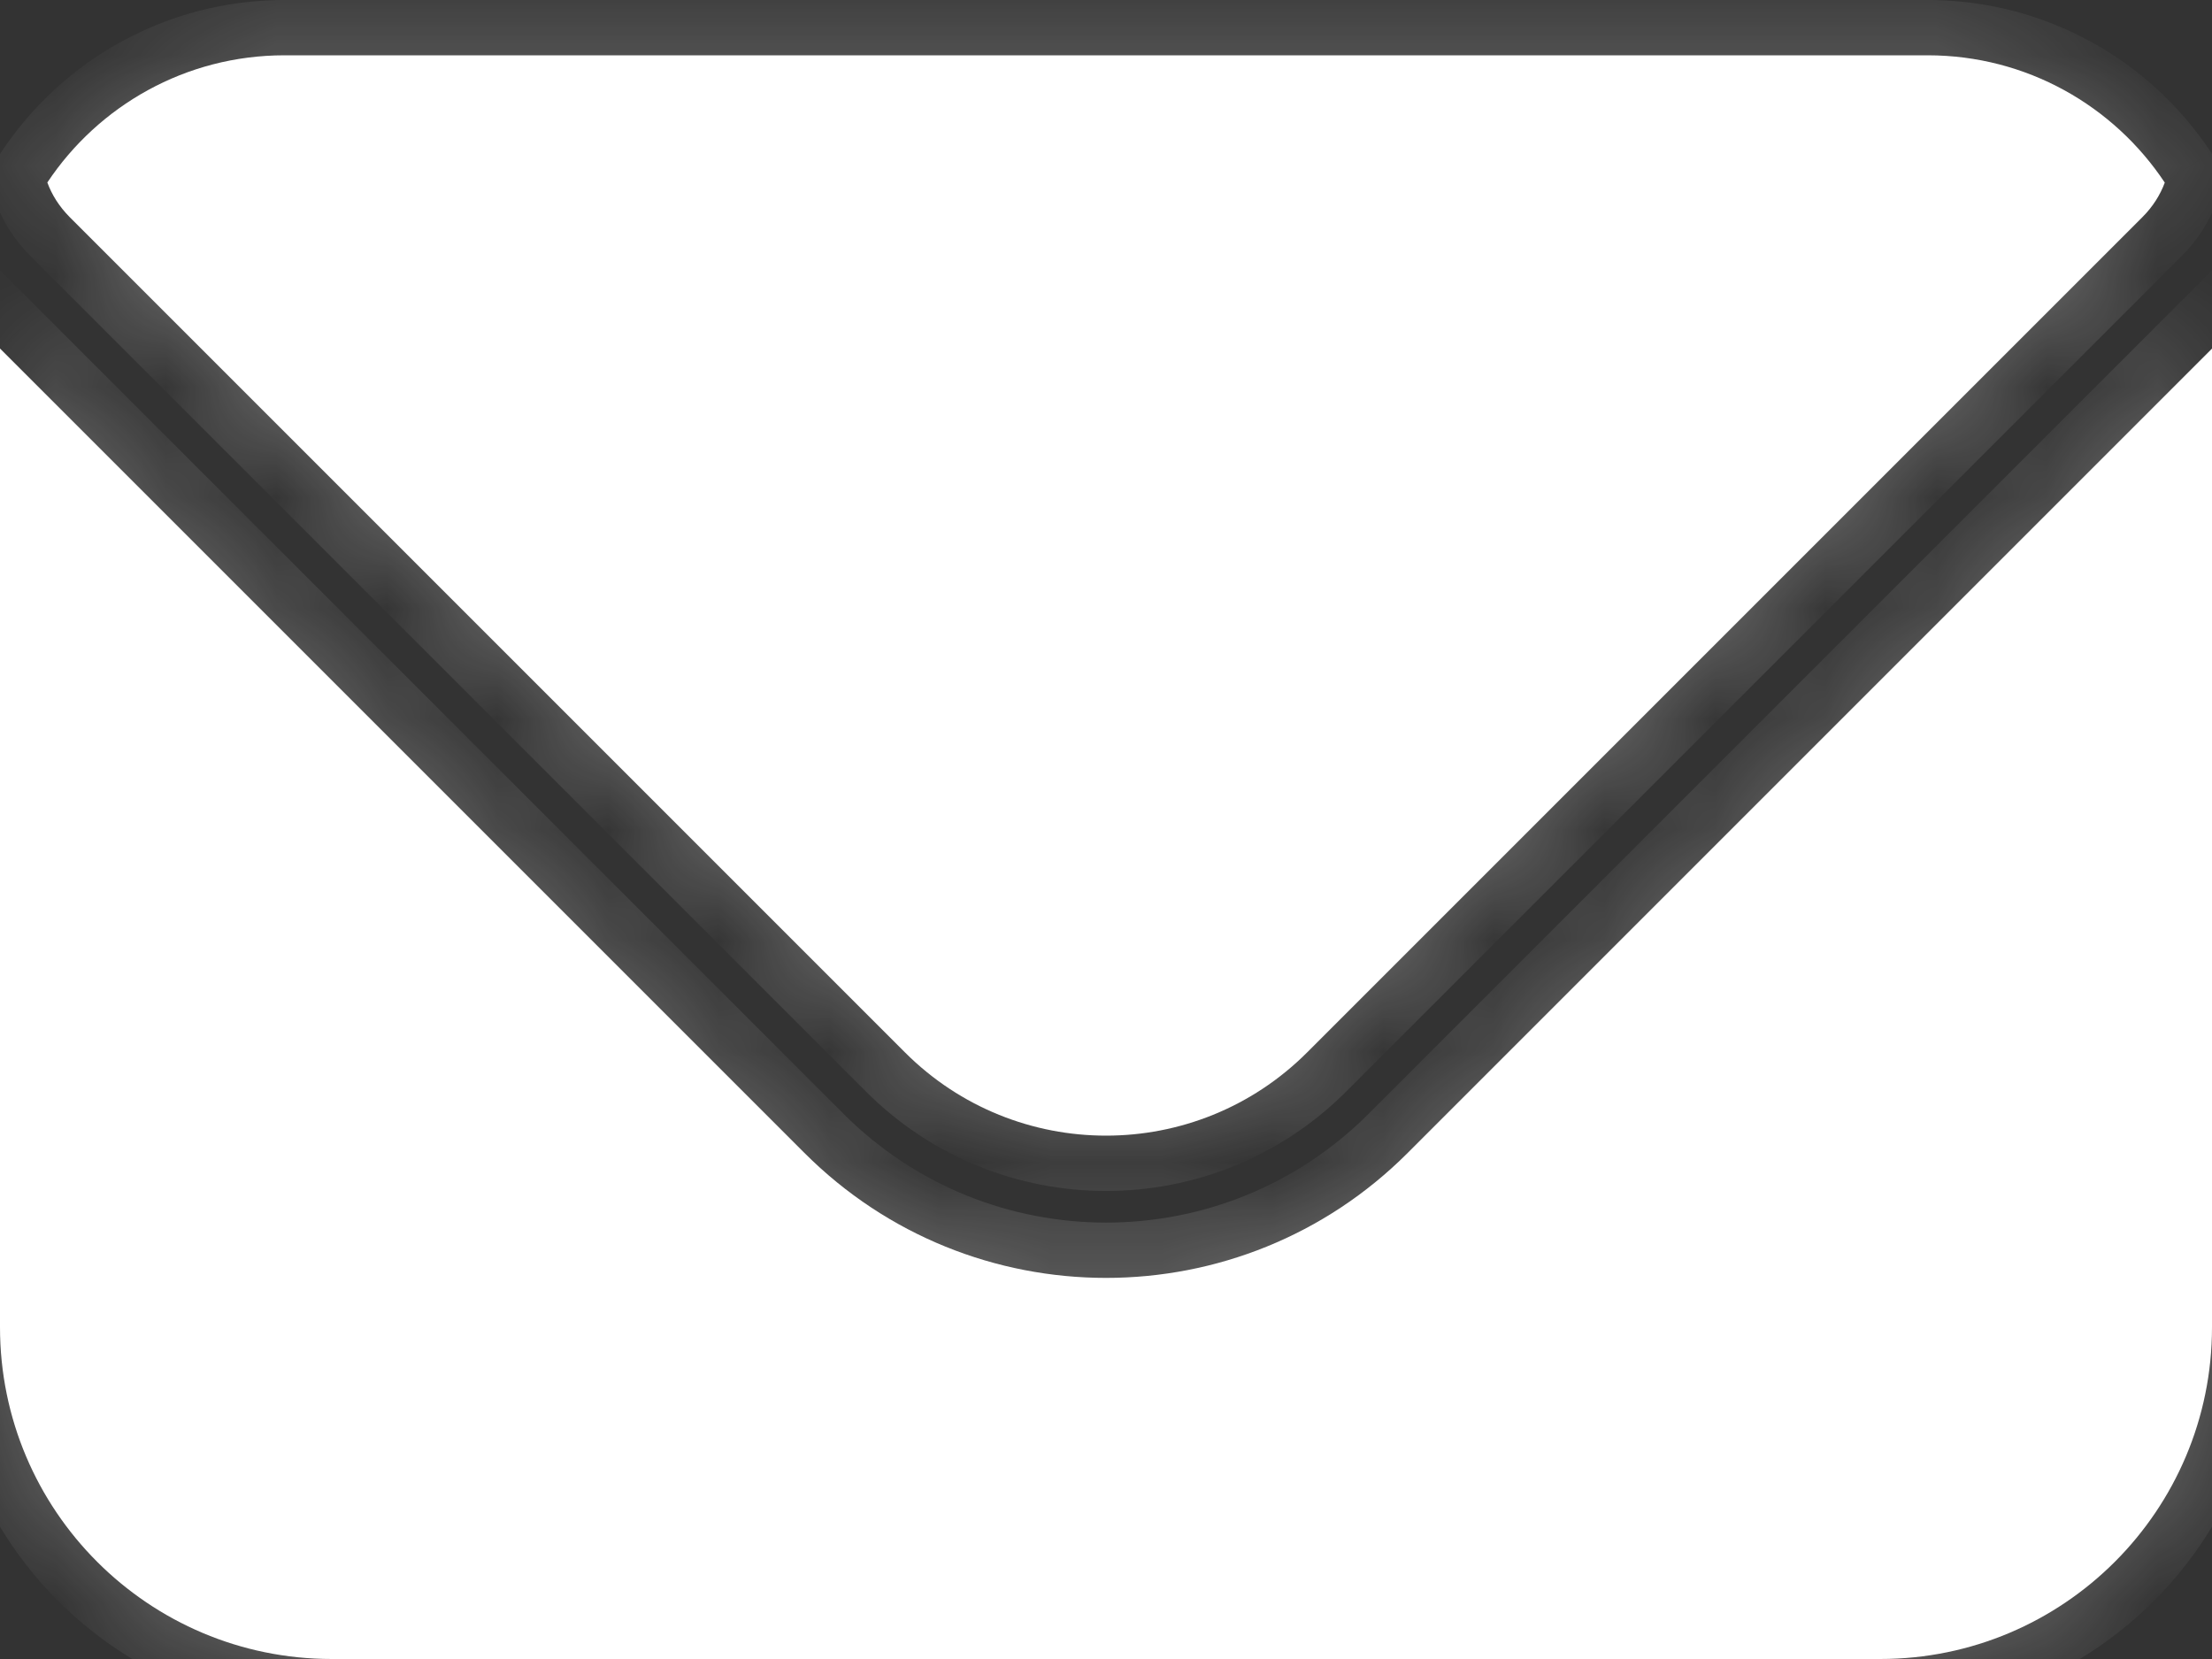 <svg width="20" height="15" viewBox="0 0 20 15" fill="none" xmlns="http://www.w3.org/2000/svg">
<rect x="0" y="0" width="20" height="15" fill="#333333" stroke="none"/>
<mask id="path-1-inside-1_64_619" fill="white">
<path fill-rule="evenodd" clip-rule="evenodd" d="M0 3.151V12C0 13.657 1.343 15 3 15H17C18.657 15 20 13.657 20 12V3.152L12.728 10.424C11.222 11.931 8.779 11.931 7.273 10.424L0 3.151ZM19.573 1.651C19.532 1.762 19.465 1.869 19.371 1.963L11.819 9.515C10.815 10.519 9.186 10.519 8.182 9.515L0.63 1.963C0.536 1.868 0.469 1.762 0.428 1.65C0.889 0.957 1.677 0.5 2.572 0.5H17.429C18.324 0.5 19.112 0.957 19.573 1.651Z"/>
</mask>
<path fill-rule="evenodd" clip-rule="evenodd" d="M0 3.151V12C0 13.657 1.343 15 3 15H17C18.657 15 20 13.657 20 12V3.152L12.728 10.424C11.222 11.931 8.779 11.931 7.273 10.424L0 3.151ZM19.573 1.651C19.532 1.762 19.465 1.869 19.371 1.963L11.819 9.515C10.815 10.519 9.186 10.519 8.182 9.515L0.63 1.963C0.536 1.868 0.469 1.762 0.428 1.65C0.889 0.957 1.677 0.5 2.572 0.5H17.429C18.324 0.5 19.112 0.957 19.573 1.651Z" fill="white"/>
<path d="M0 3.151L0.354 2.798L-0.5 1.944V3.151H0ZM20 3.152H20.5V1.945L19.647 2.798L20 3.152ZM12.728 10.424L13.082 10.778H13.082L12.728 10.424ZM7.273 10.424L6.92 10.778L7.273 10.424ZM19.371 1.963L19.724 2.317L19.724 2.317L19.371 1.963ZM19.573 1.651L20.042 1.823L20.129 1.585L19.989 1.374L19.573 1.651ZM11.819 9.515L11.465 9.162L11.819 9.515ZM8.182 9.515L7.829 9.869L8.182 9.515ZM0.63 1.963L0.984 1.61L0.984 1.61L0.63 1.963ZM0.428 1.65L0.012 1.374L-0.128 1.585L-0.041 1.822L0.428 1.65ZM0.5 12V3.151H-0.5V12H0.5ZM3 14.5C1.619 14.5 0.5 13.381 0.5 12H-0.5C-0.5 13.933 1.067 15.5 3 15.5V14.5ZM17 14.5H3V15.5H17V14.5ZM19.5 12C19.5 13.381 18.381 14.5 17 14.5V15.5C18.933 15.5 20.5 13.933 20.5 12H19.5ZM19.5 3.152V12H20.5V3.152H19.5ZM19.647 2.798L12.374 10.071L13.082 10.778L20.354 3.506L19.647 2.798ZM12.374 10.071C11.063 11.382 8.938 11.382 7.627 10.071L6.92 10.778C8.621 12.479 11.38 12.479 13.082 10.778L12.374 10.071ZM7.627 10.071L0.354 2.798L-0.353 3.505L6.92 10.778L7.627 10.071ZM19.724 2.317C19.87 2.171 19.976 2.003 20.042 1.823L19.103 1.478C19.087 1.521 19.061 1.566 19.017 1.61L19.724 2.317ZM12.172 9.869L19.724 2.317L19.017 1.61L11.465 9.162L12.172 9.869ZM7.829 9.869C9.028 11.068 10.973 11.068 12.172 9.869L11.465 9.162C10.656 9.97 9.345 9.97 8.536 9.162L7.829 9.869ZM0.277 2.317L7.829 9.869L8.536 9.162L0.984 1.61L0.277 2.317ZM-0.041 1.822C0.025 2.002 0.131 2.171 0.277 2.317L0.984 1.61C0.94 1.566 0.913 1.521 0.898 1.478L-0.041 1.822ZM2.572 0C1.502 0 0.561 0.547 0.012 1.374L0.845 1.927C1.217 1.367 1.851 1 2.572 1V0ZM17.429 0H2.572V1H17.429V0ZM19.989 1.374C19.44 0.547 18.498 0 17.429 0V1C18.149 1 18.784 1.367 19.156 1.927L19.989 1.374Z" fill="white" fill-opacity="0.3" mask="url(#path-1-inside-1_64_619)"/>
</svg>
